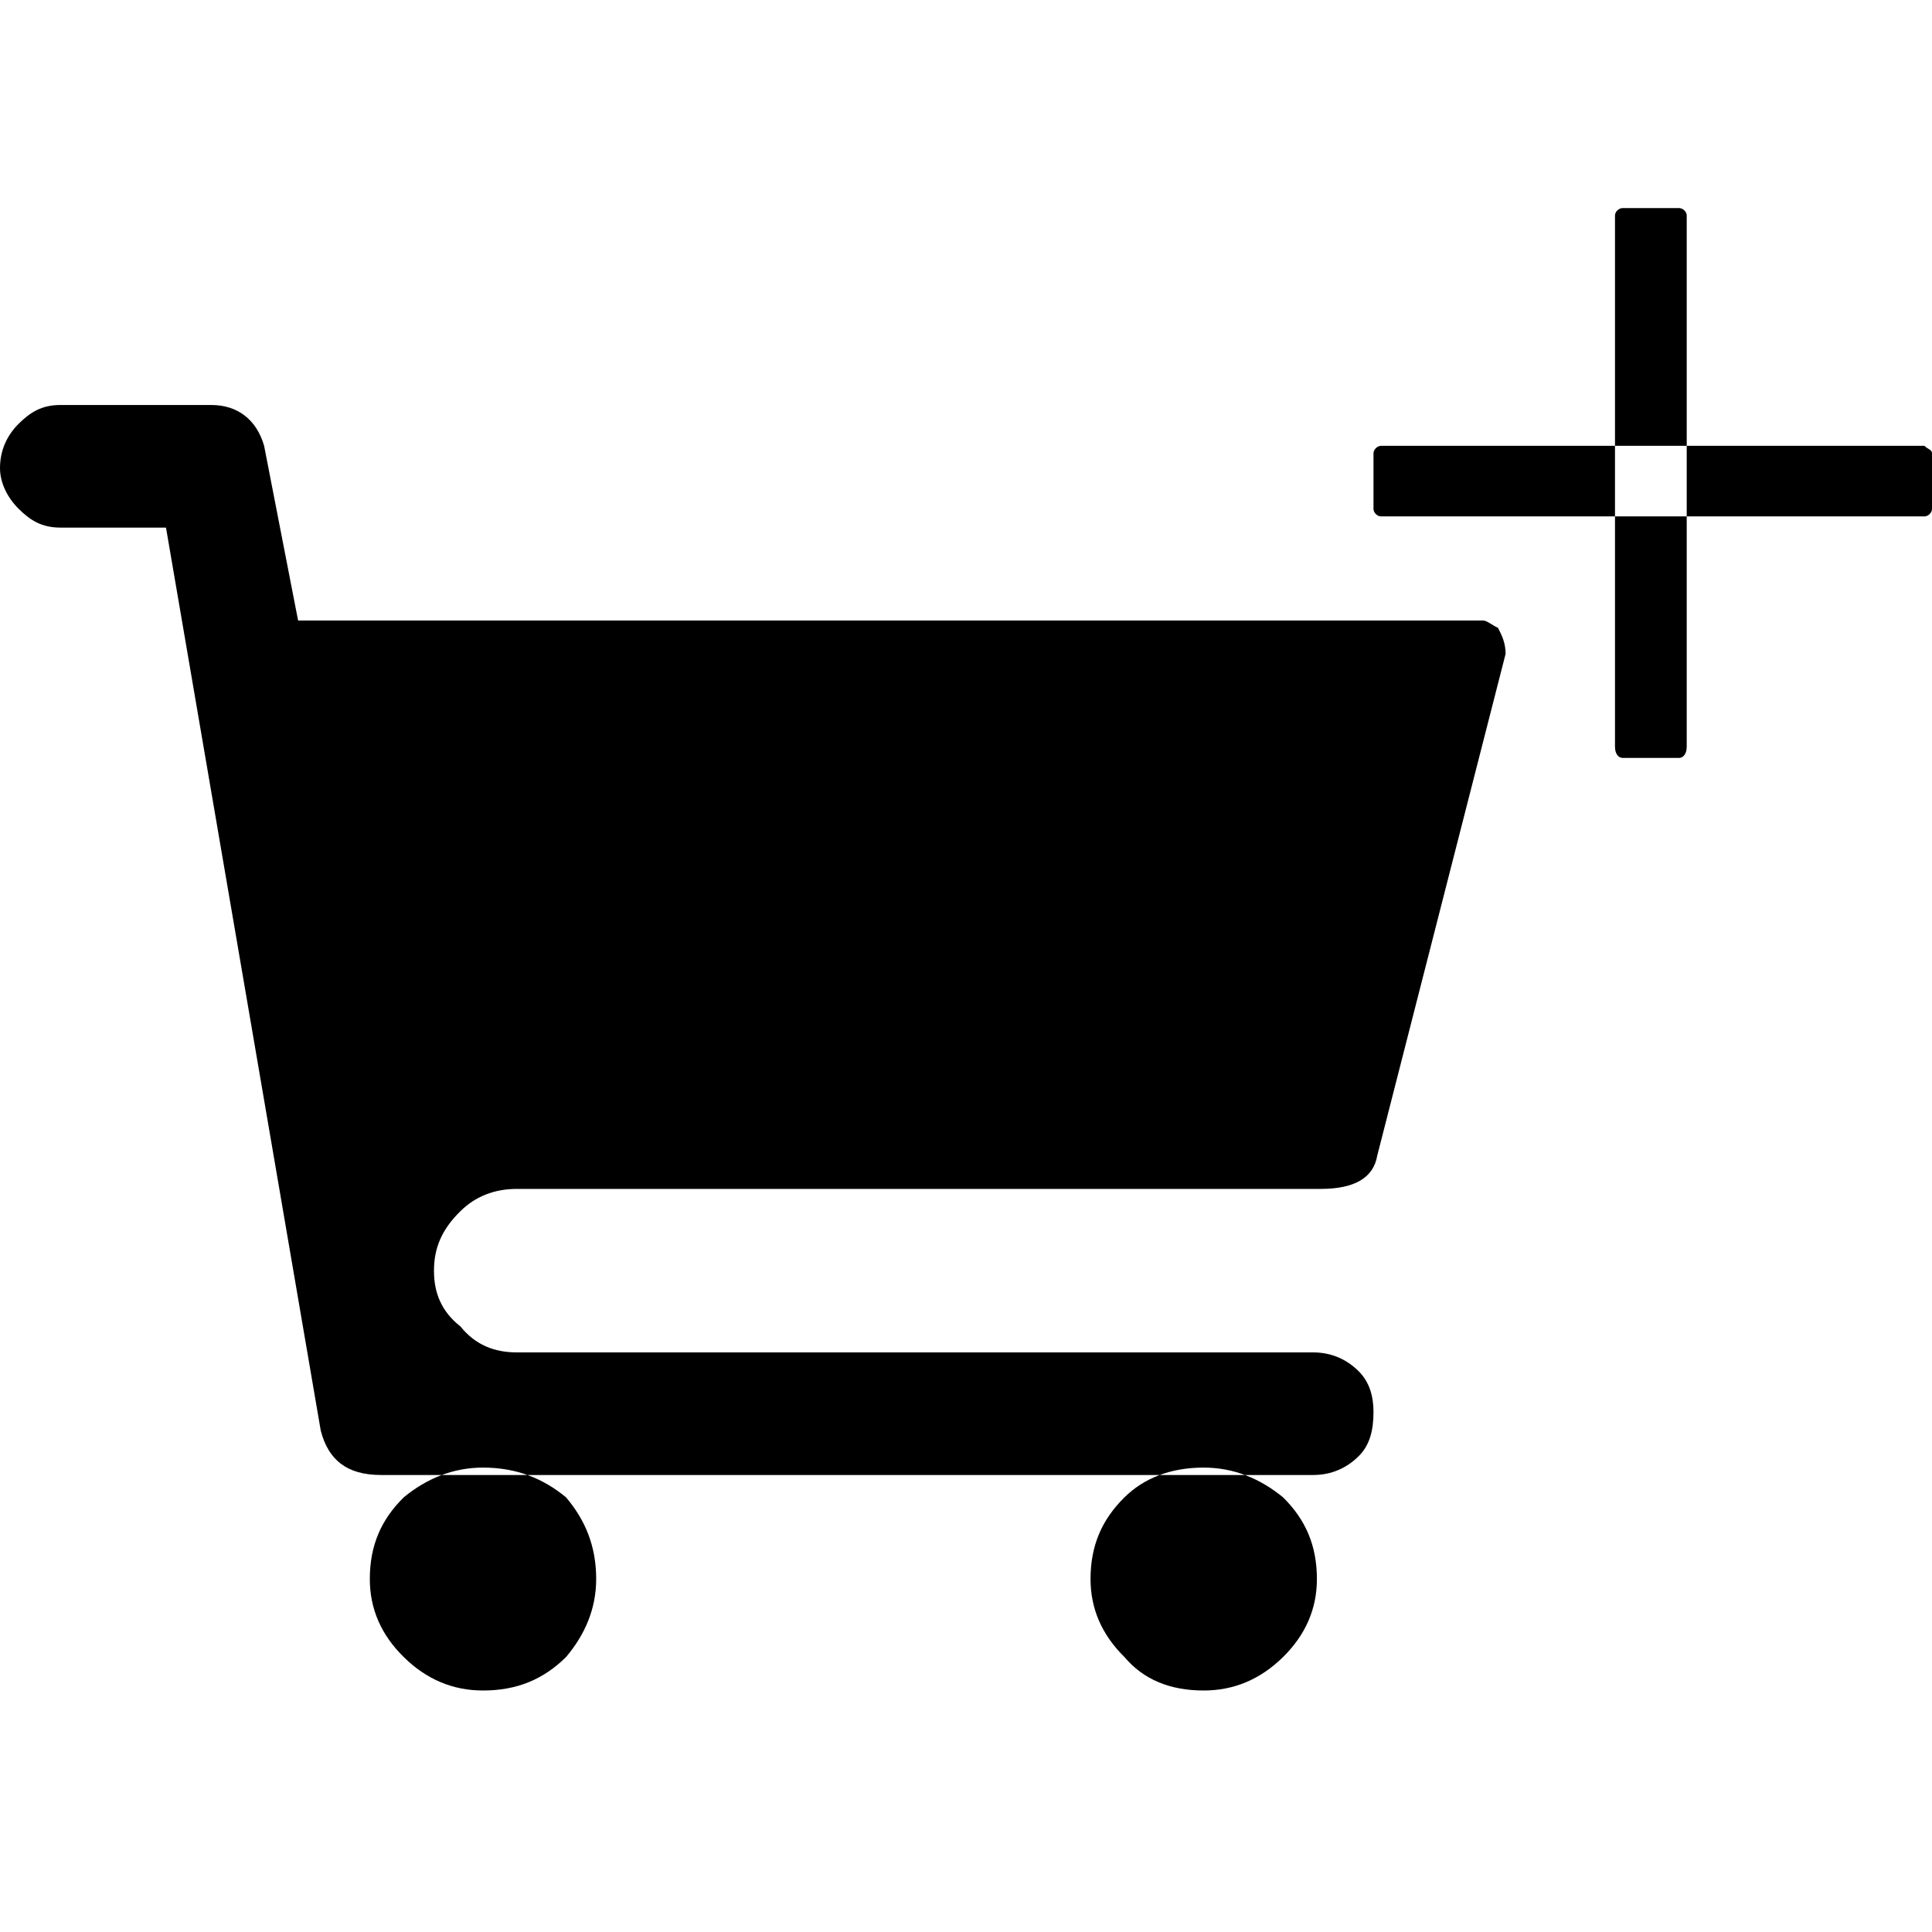 <?xml version="1.0" encoding="UTF-8"?>
<svg width="24px" height="24px" viewBox="0 0 24 24" version="1.1" xmlns="http://www.w3.org/2000/svg" xmlns:xlink="http://www.w3.org/1999/xlink">
    <!-- Generator: Sketch 48.1 (47250) - http://www.bohemiancoding.com/sketch -->
    <title>add-cart</title>
    <desc>Created with Sketch.</desc>
    <defs></defs>
    <g id="Page-1" stroke="none" stroke-width="1" fill="none" fill-rule="evenodd">
        <g id="add-cart" fill="#000000">
            <path d="M20.859,9.415 C20.906,9.415 20.953,9.369 20.953,9.277 L20.953,2.677 C20.953,2.631 20.906,2.585 20.859,2.585 L20.156,2.585 C20.109,2.585 20.062,2.631 20.062,2.677 L20.062,9.277 C20.062,9.369 20.109,9.415 20.156,9.415 L20.859,9.415 Z M24,5.631 C24,5.585 23.953,5.585 23.906,5.538 L17.156,5.538 C17.109,5.538 17.062,5.585 17.062,5.631 L17.062,6.323 C17.062,6.369 17.109,6.415 17.156,6.415 L23.906,6.415 C23.953,6.415 24,6.369 24,6.323 L24,5.631 Z M16.312,18.323 C16.547,18.323 16.734,18.231 16.875,18.092 C17.016,17.954 17.062,17.769 17.062,17.538 C17.062,17.354 17.016,17.169 16.875,17.031 C16.734,16.892 16.547,16.8 16.312,16.8 L6.422,16.8 C6.141,16.8 5.906,16.708 5.719,16.477 C5.484,16.292 5.391,16.062 5.391,15.785 C5.391,15.508 5.484,15.277 5.719,15.046 C5.906,14.862 6.141,14.769 6.422,14.769 L16.406,14.769 C16.828,14.769 17.062,14.631 17.109,14.354 L18.703,8.123 C18.703,7.985 18.656,7.892 18.609,7.8 C18.516,7.754 18.469,7.708 18.422,7.708 C18.375,7.708 18.328,7.708 18.281,7.708 L3.703,7.708 L3.281,5.538 C3.188,5.215 2.953,5.031 2.625,5.031 L0.938,5.031 L0.75,5.031 C0.516,5.031 0.375,5.123 0.234,5.262 C0.094,5.4 0,5.585 0,5.815 C0,6 0.094,6.185 0.234,6.323 C0.375,6.462 0.516,6.554 0.75,6.554 L2.062,6.554 L3.984,17.769 C4.078,18.138 4.312,18.323 4.734,18.323 L5.25,18.323 L16.312,18.323 Z M7.406,19.615 C7.406,19.2 7.266,18.877 7.031,18.6 C6.75,18.369 6.422,18.231 6,18.231 C5.625,18.231 5.297,18.369 5.016,18.6 C4.734,18.877 4.594,19.2 4.594,19.615 C4.594,19.985 4.734,20.308 5.016,20.585 C5.297,20.862 5.625,21 6,21 C6.422,21 6.75,20.862 7.031,20.585 C7.266,20.308 7.406,19.985 7.406,19.615 Z M16.359,19.615 C16.359,19.2 16.219,18.877 15.938,18.6 C15.656,18.369 15.328,18.231 14.953,18.231 C14.531,18.231 14.203,18.369 13.969,18.6 C13.688,18.877 13.547,19.2 13.547,19.615 C13.547,19.985 13.688,20.308 13.969,20.585 C14.203,20.862 14.531,21 14.953,21 C15.328,21 15.656,20.862 15.938,20.585 C16.219,20.308 16.359,19.985 16.359,19.615 Z" id="Page-1"></path>
        </g>
    </g>
</svg>